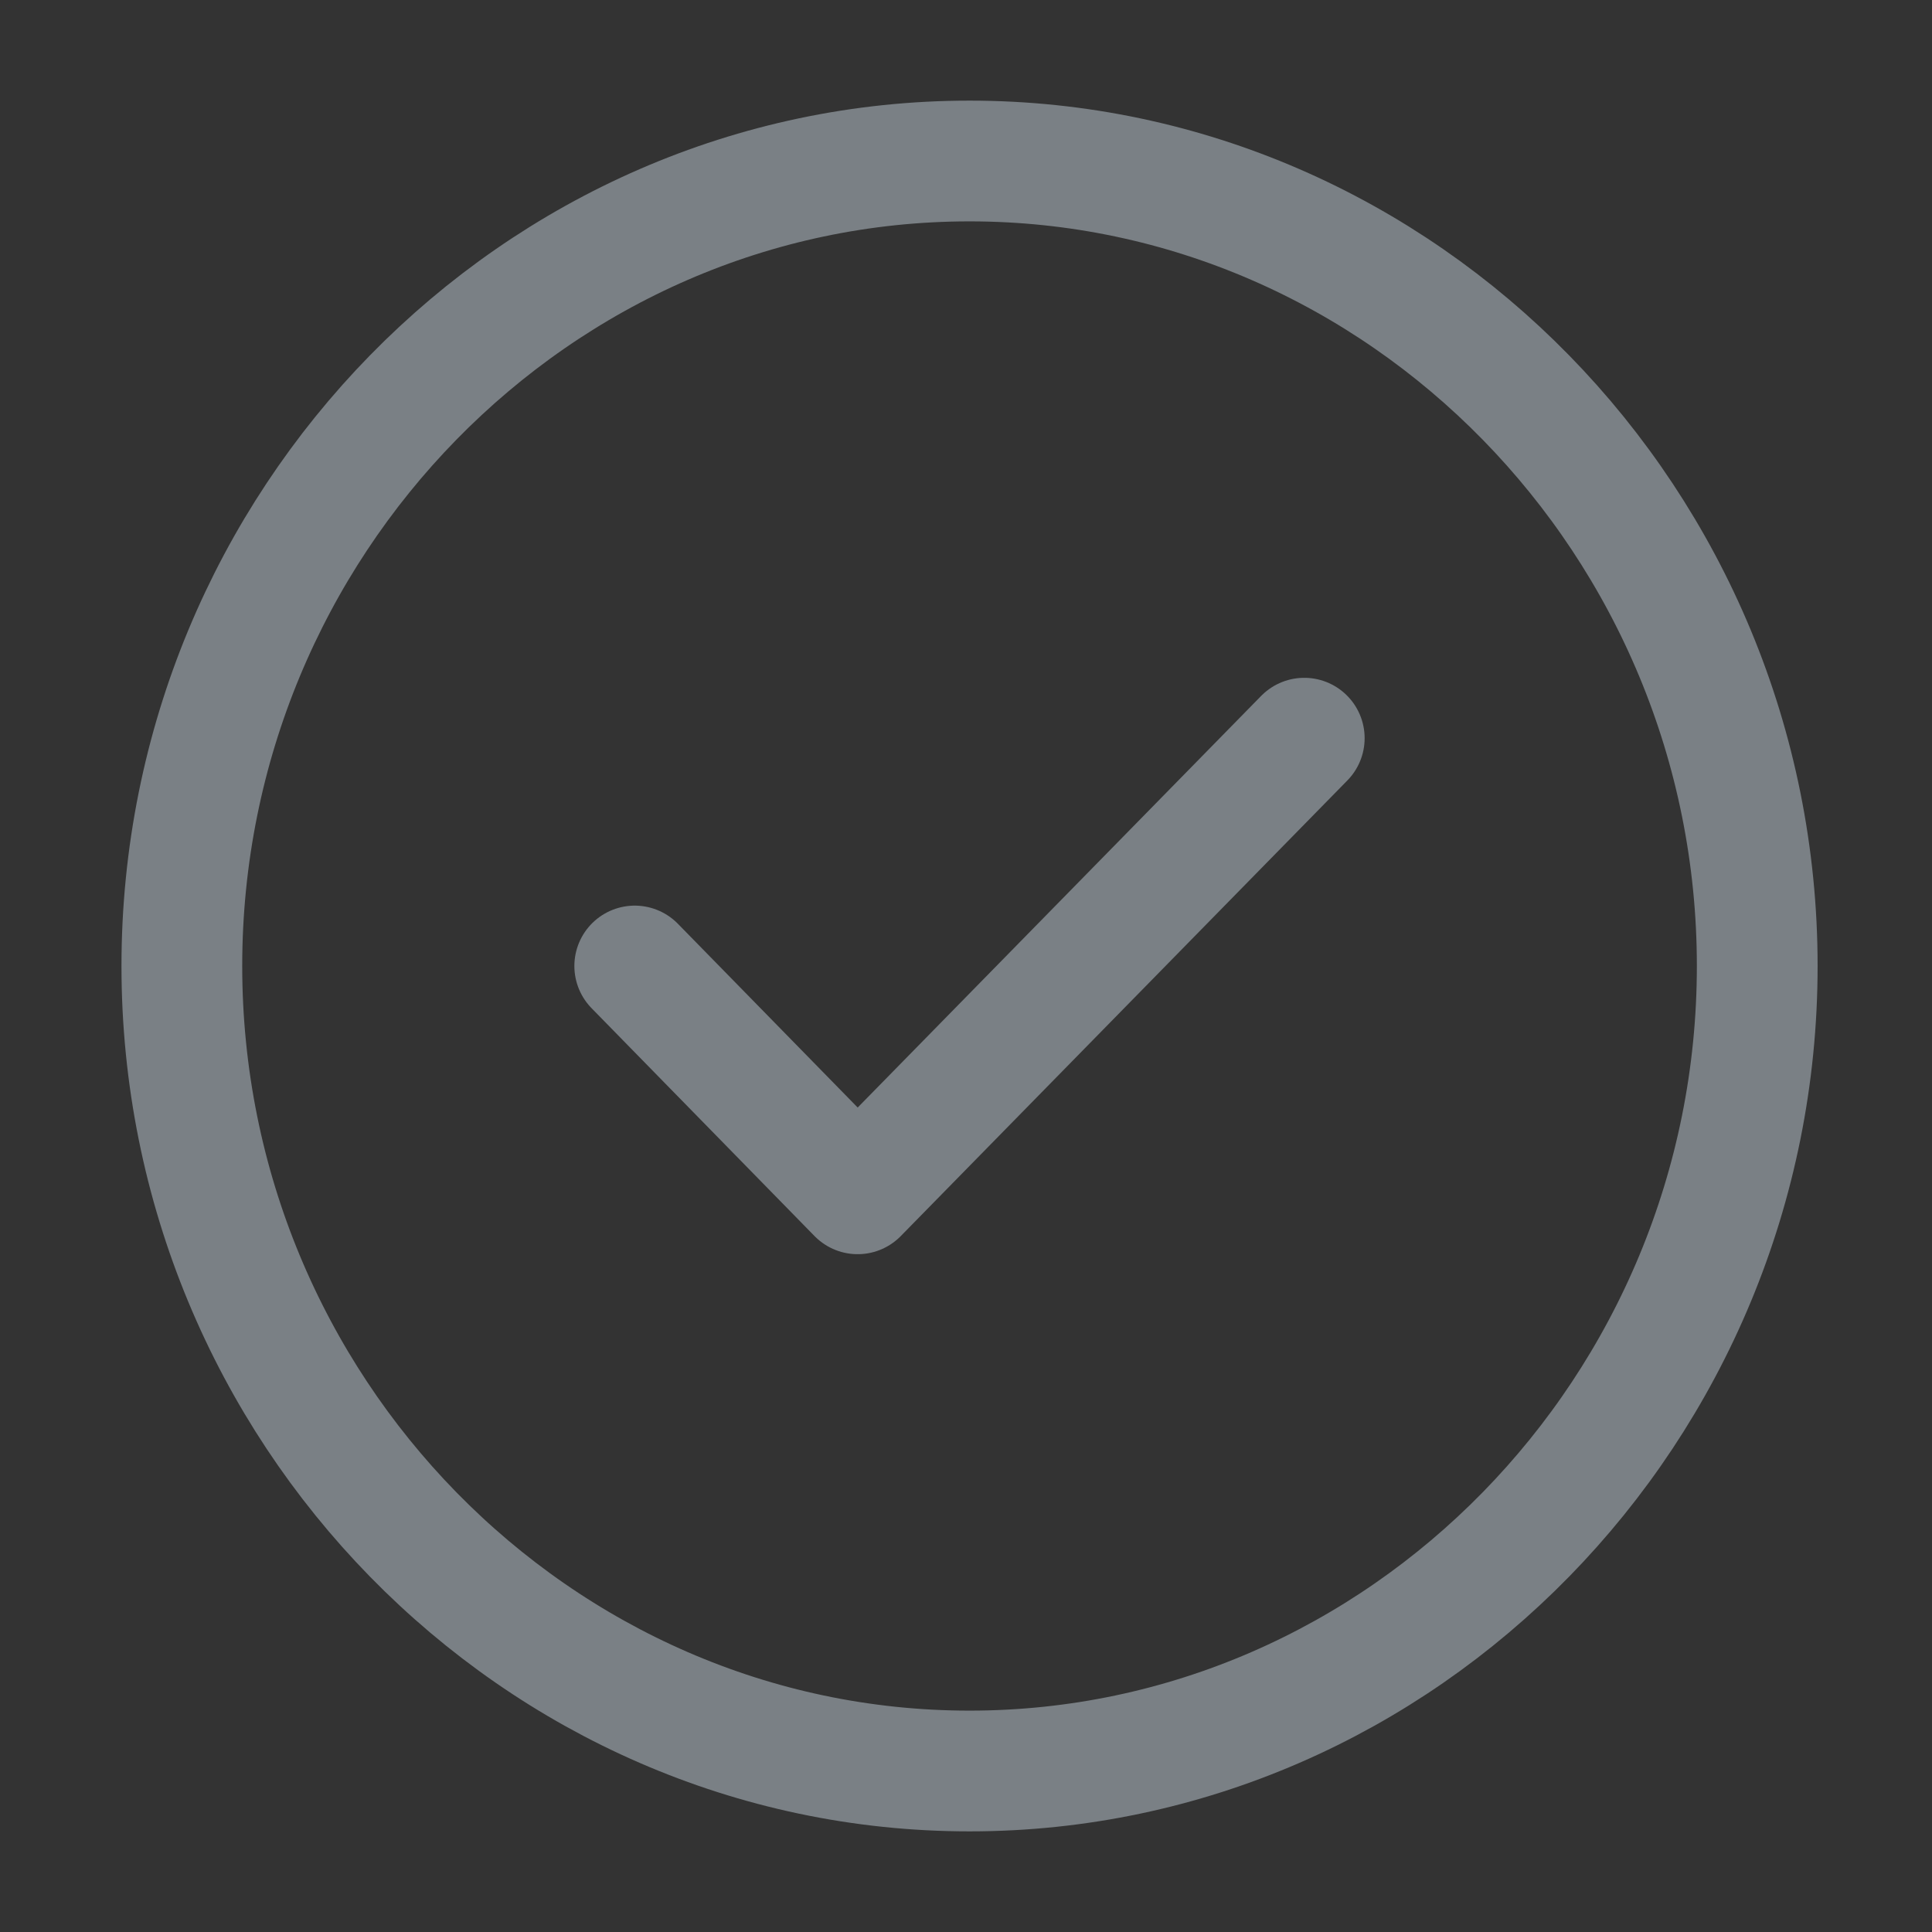 <svg width="24" height="24" viewBox="0 0 24 24" fill="none" xmlns="http://www.w3.org/2000/svg">
  <rect x="0" y="0" width="24" height="24" fill="#333333" stroke="none"/>
  <path
    d="M12.044 22C17.426 22 21.829 17.5 21.829 12C21.829 6.5 17.426 2 12.044 2C6.662 2 2.259 6.5 2.259 12C2.259 17.5 6.662 22 12.044 22Z"
    stroke="#E5F3FF" stroke-opacity="0.4" stroke-width="1.5" stroke-linecap="round"
    stroke-linejoin="round" />
  <path d="M7.885 12L10.654 14.83L16.202 9.17" stroke="#E5F3FF" stroke-opacity="0.4"
    stroke-width="1.5" stroke-linecap="round" stroke-linejoin="round" />
</svg>